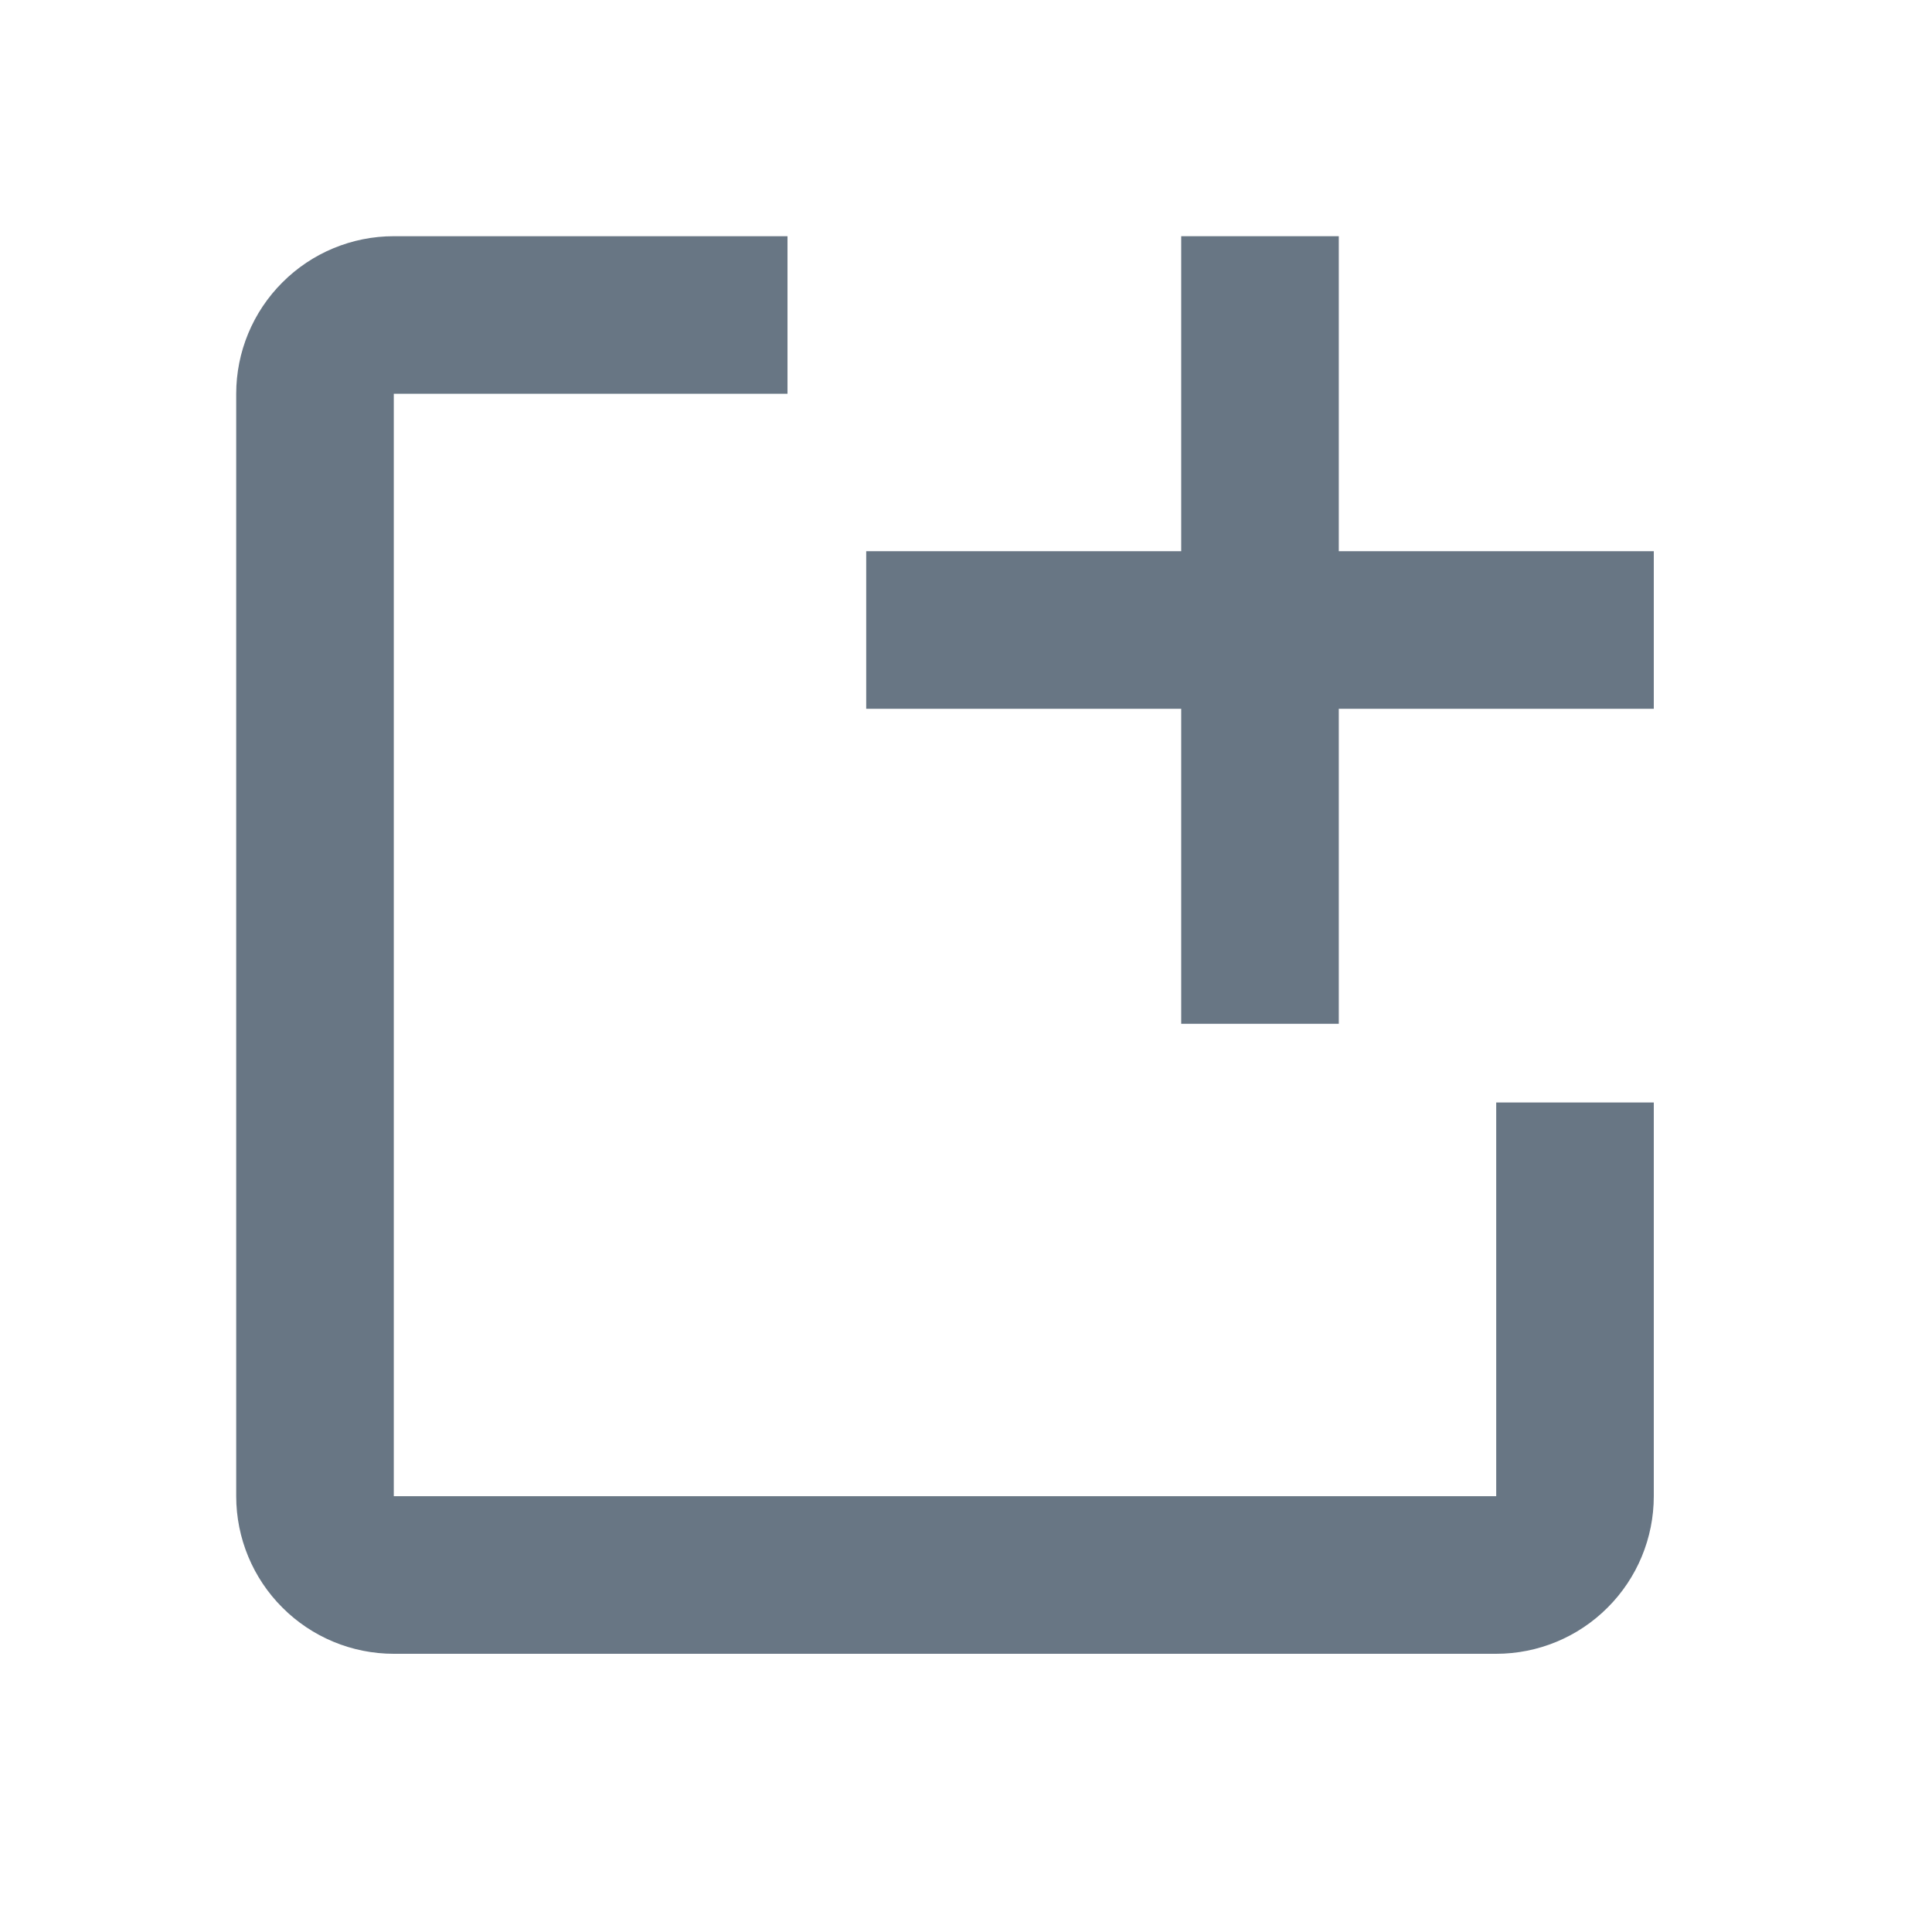 <svg width="23" height="23" viewBox="0 0 23 23" fill="none" xmlns="http://www.w3.org/2000/svg">
<path d="M19.688 13.125V17.812C19.688 18.31 19.49 18.787 19.138 19.138C18.787 19.49 18.31 19.688 17.812 19.688H4.688C4.19 19.688 3.713 19.49 3.362 19.138C3.01 18.787 2.812 18.31 2.812 17.812V4.688C2.812 4.19 3.01 3.713 3.362 3.362C3.713 3.01 4.19 2.812 4.688 2.812H9.375V4.688H4.688V17.812H17.812V13.125H19.688Z" fill="#687684"/>
<path d="M19.688 6.562H15.938V2.812H14.062V6.562H10.312V8.438H14.062V12.188H15.938V8.438H19.688V6.562Z" fill="#687684"/>
</svg>
